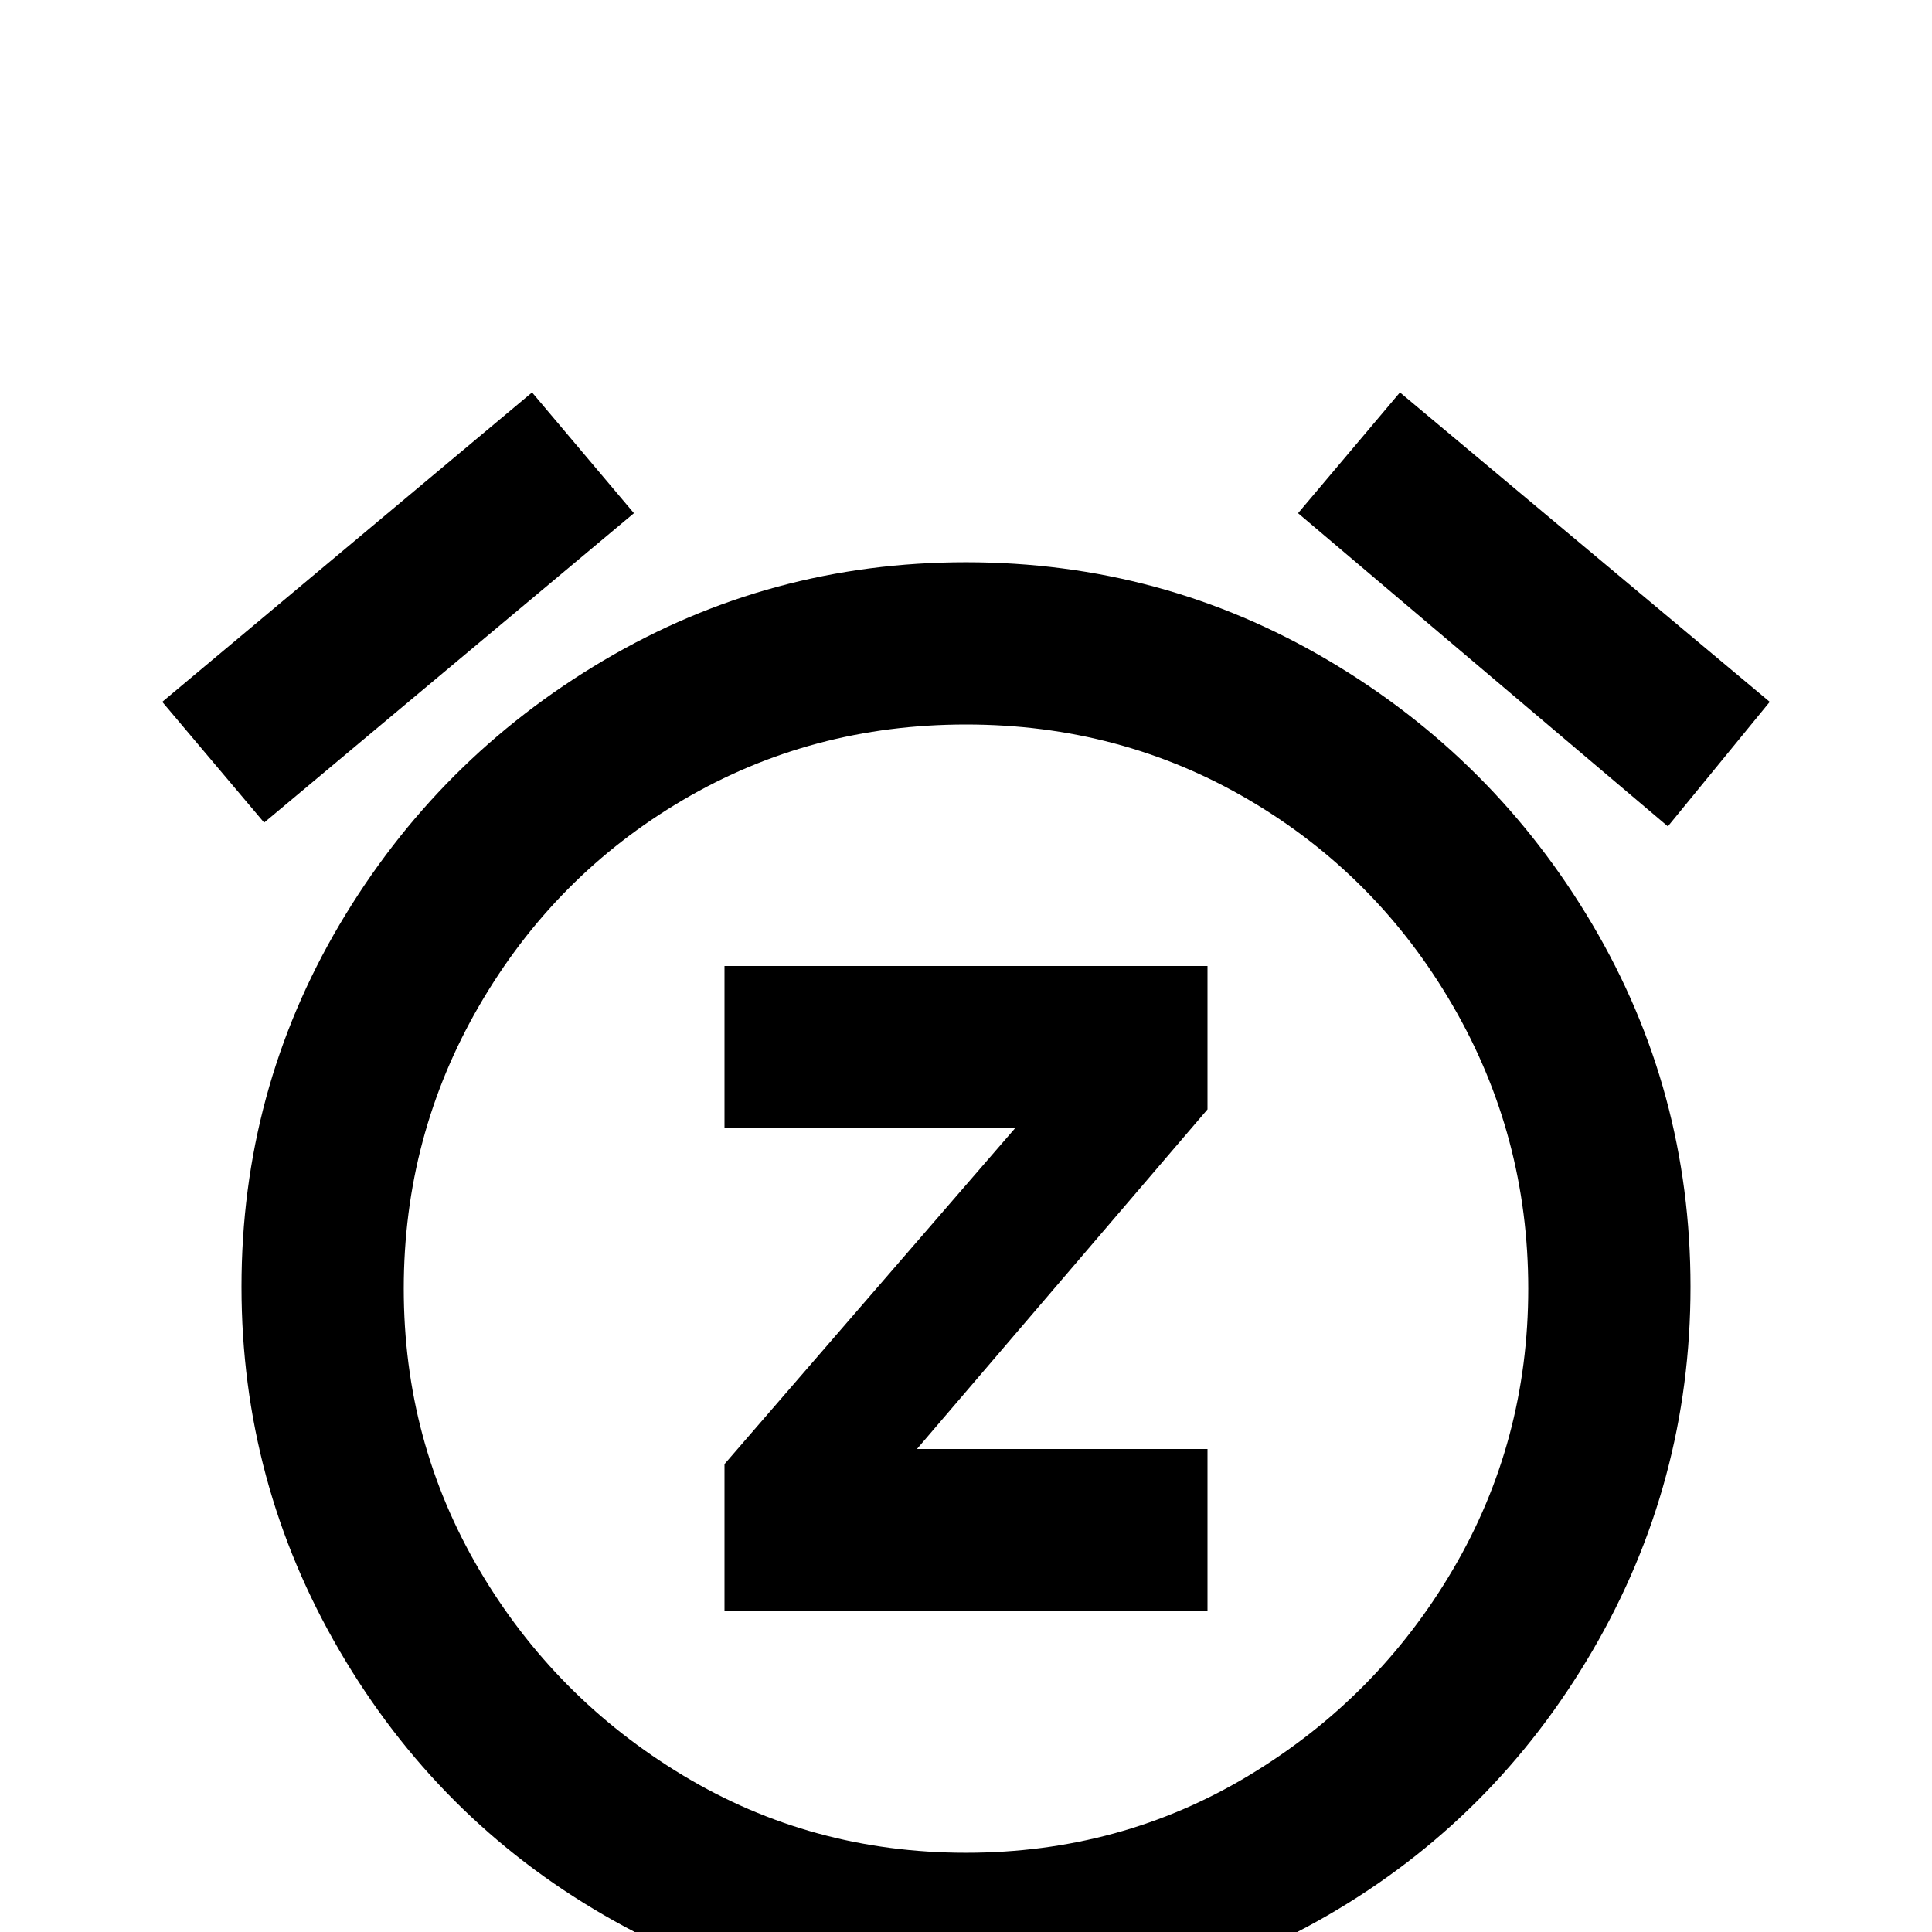 <svg xmlns="http://www.w3.org/2000/svg" viewBox="0 -512 512 512">
	<path fill="#000000" d="M168 -376L141 -408L43 -326L70 -294ZM469 -326L371 -408L344 -376L442 -293ZM256 -363Q204 -363 160 -337Q116 -311 90 -267Q64 -223 64 -171Q64 -119 90 -74.5Q116 -30 160 -4.5Q204 21 256 21Q308 21 352 -4.5Q396 -30 422 -74.5Q448 -119 448 -171Q448 -223 422 -267Q396 -311 352 -337Q308 -363 256 -363ZM256 -21Q215 -21 181 -41.5Q147 -62 127 -96Q107 -130 107 -170.5Q107 -211 127 -245.5Q147 -280 181 -300Q215 -320 256 -320Q297 -320 331 -300Q365 -280 385 -245.5Q405 -211 405 -170.5Q405 -130 385 -96Q365 -62 331 -41.5Q297 -21 256 -21ZM192 -213H269L192 -124V-85H320V-128H243L320 -218V-256H192Z"/>
</svg>